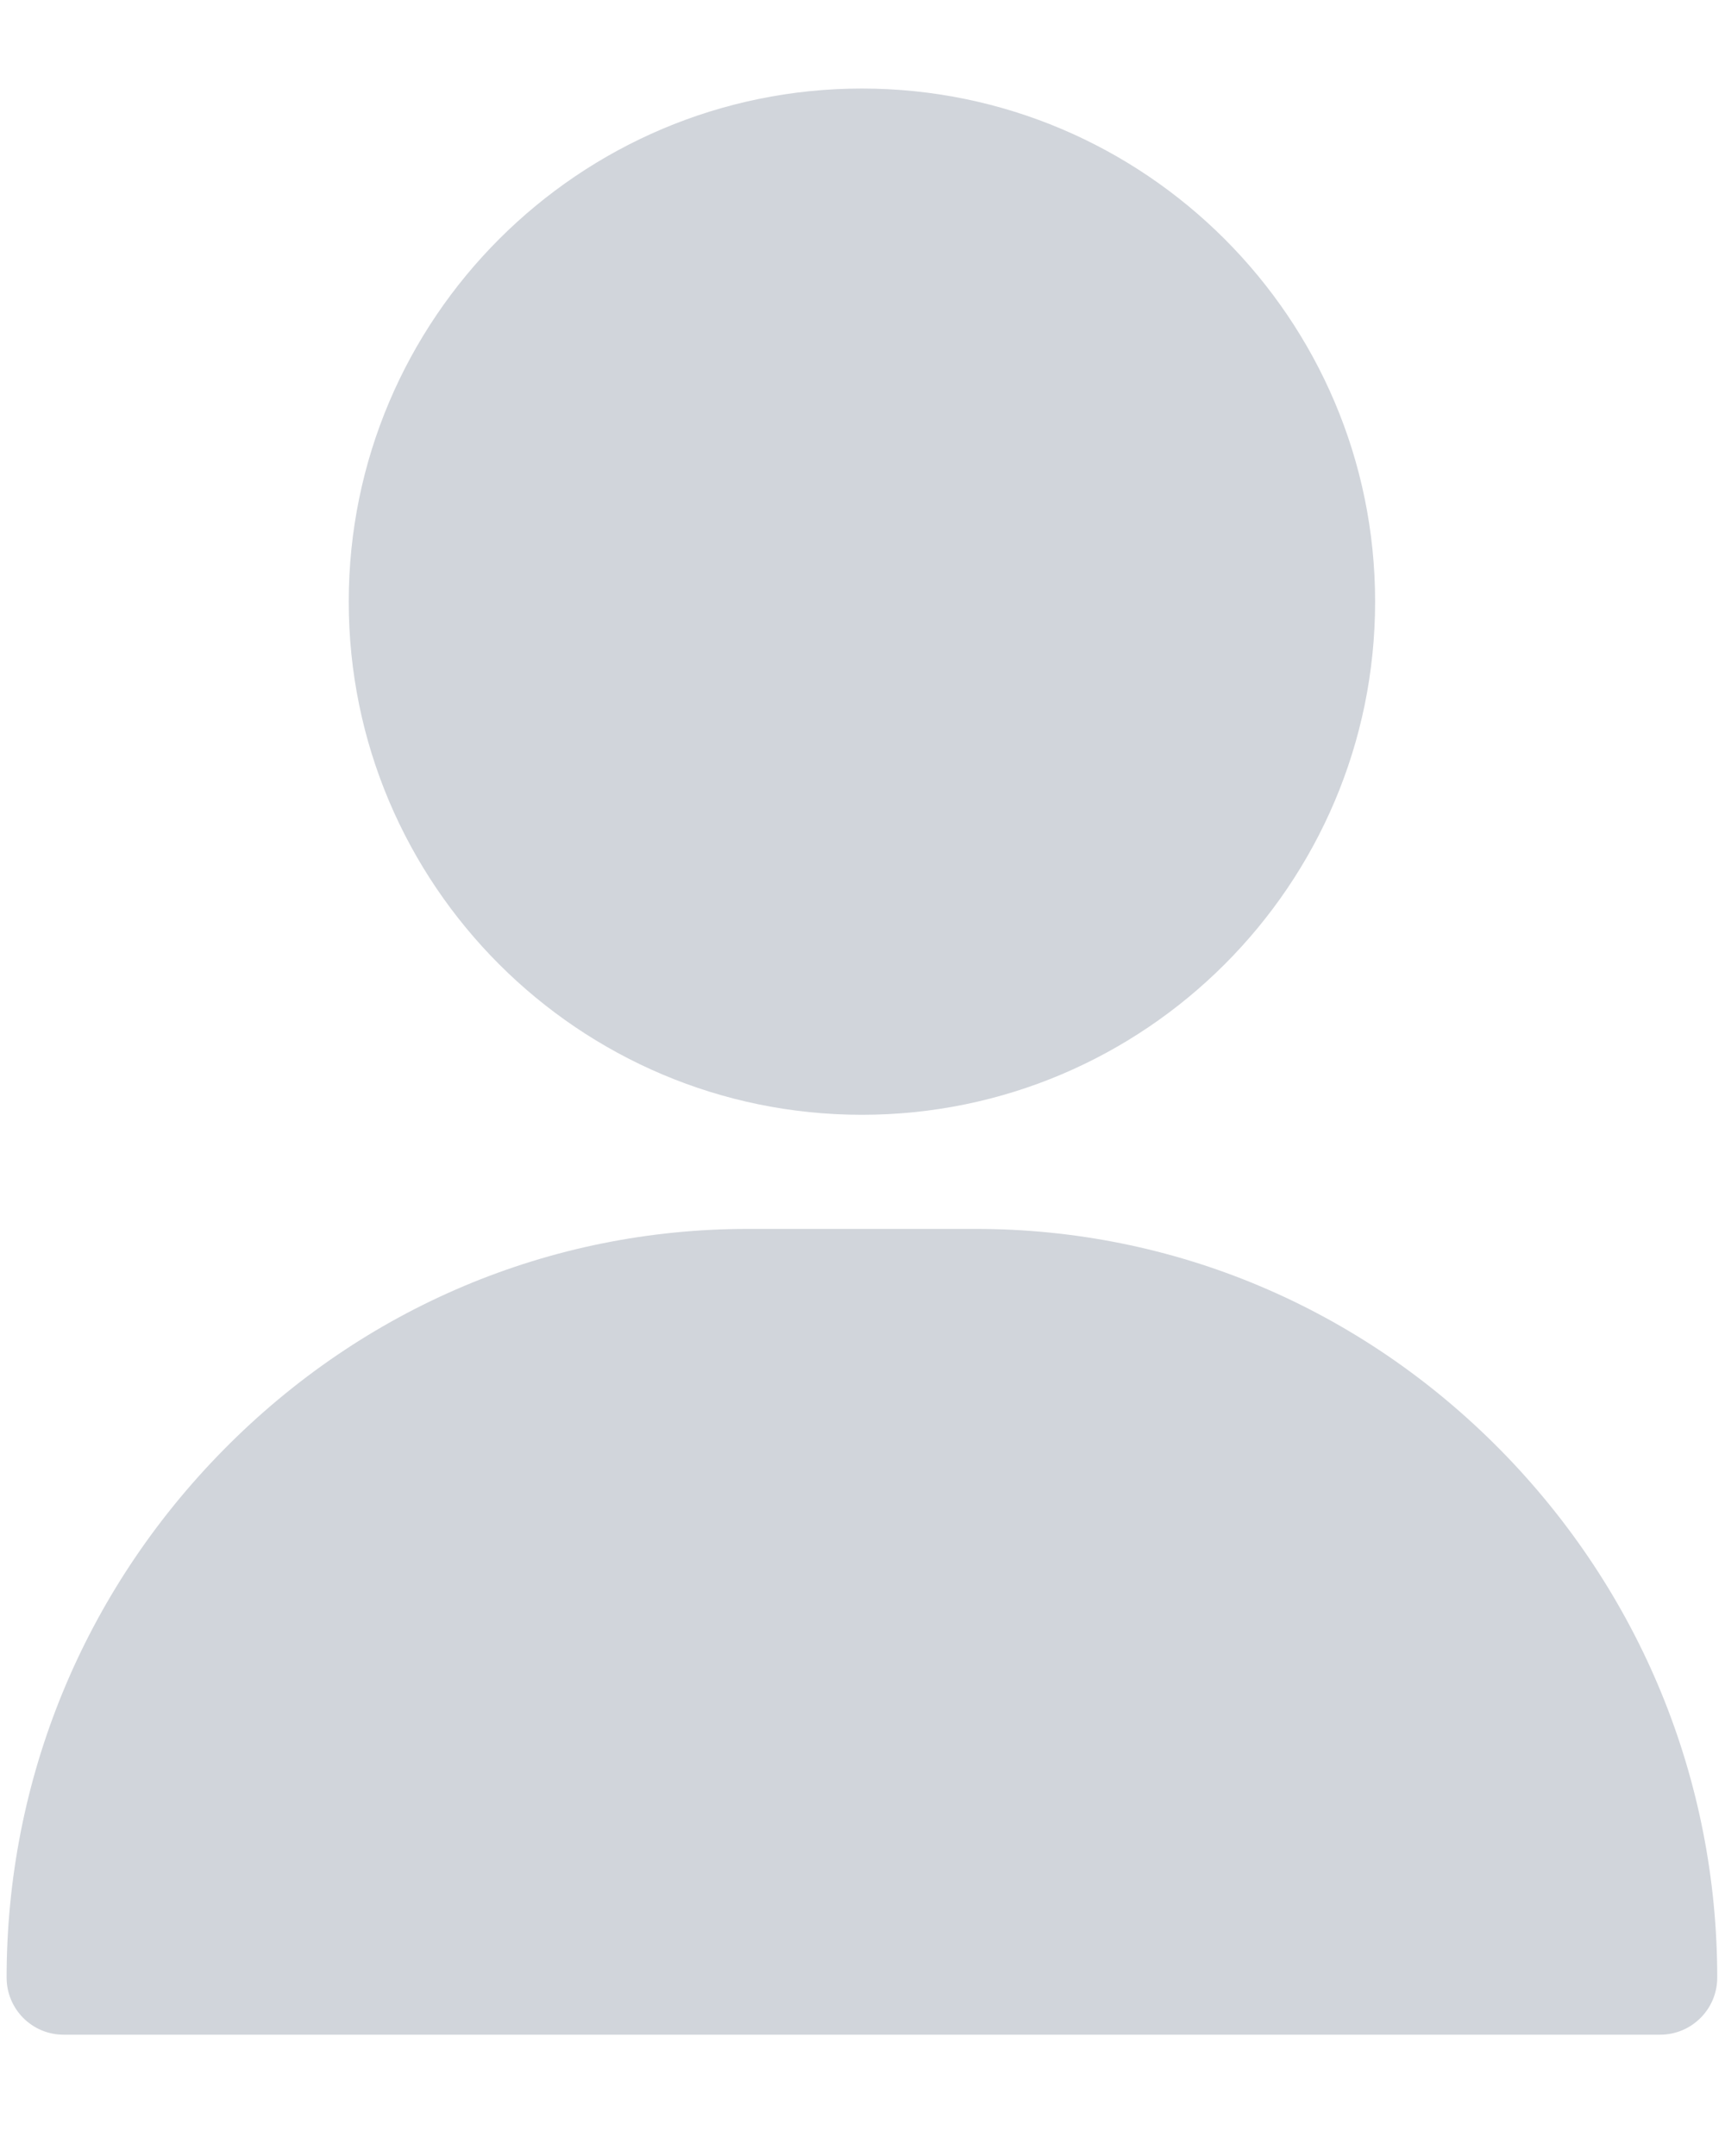 <svg width="12" height="15" viewBox="0 0 12 15" fill="none" xmlns="http://www.w3.org/2000/svg">
<path d="M5.996 0.616C4.027 0.616 2.426 2.218 2.426 4.186C2.426 6.155 4.027 7.756 5.996 7.756C7.964 7.756 9.566 6.155 9.566 4.186C9.566 2.218 7.964 0.616 5.996 0.616Z" fill="#D1D5DB"/>
<path d="M10.438 10.088C9.46 9.096 8.164 8.55 6.789 8.55H5.202C3.827 8.55 2.531 9.096 1.554 10.088C0.581 11.076 0.046 12.38 0.046 13.759C0.046 13.978 0.223 14.156 0.442 14.156H11.549C11.768 14.156 11.946 13.978 11.946 13.759C11.946 12.38 11.41 11.076 10.438 10.088Z" fill="#D1D5DB"/>
</svg>
